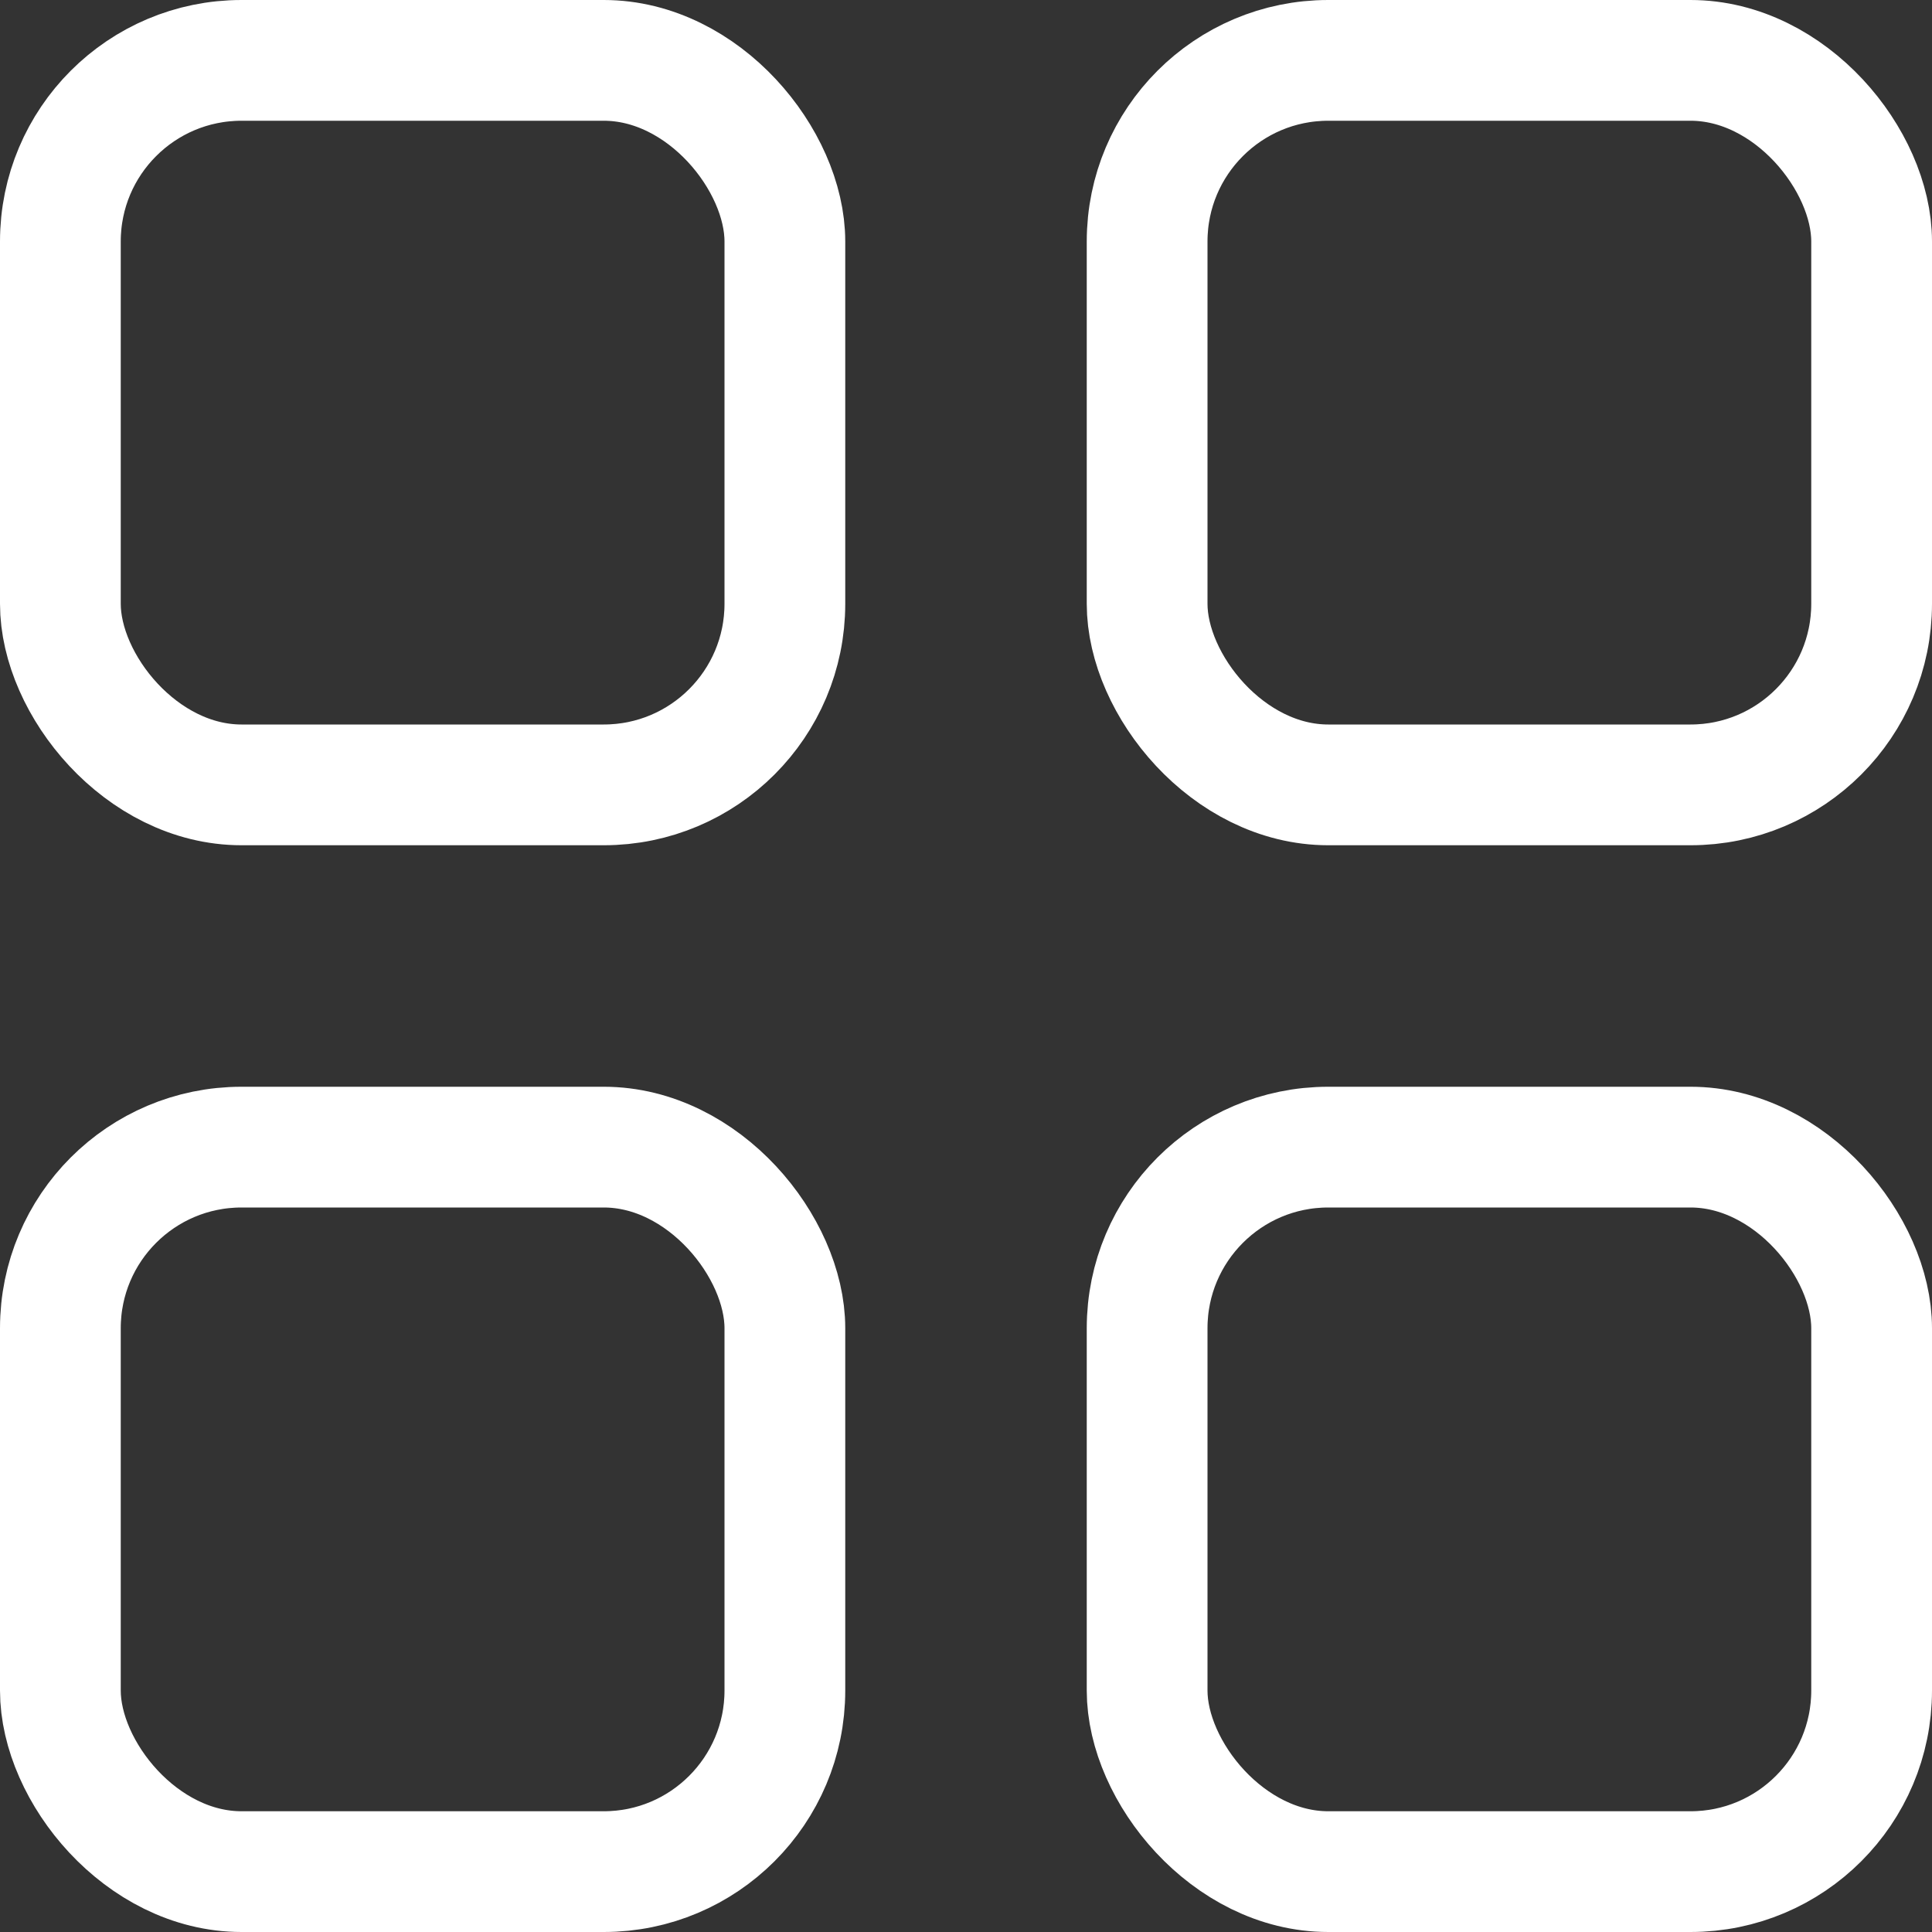<svg width="16" height="16" viewBox="0 0 16 16" fill="none" xmlns="http://www.w3.org/2000/svg">
<rect x="0" y="0" width="16" height="16" fill="#333333" stroke="none"/>
<rect x="0.5" y="0.5" width="6" height="6" rx="1.5" stroke="white"/>
<rect x="9.5" y="0.5" width="6" height="6" rx="1.5" stroke="white"/>
<rect x="0.5" y="9.5" width="6" height="6" rx="1.5" stroke="white"/>
<rect x="9.5" y="9.5" width="6" height="6" rx="1.5" stroke="white"/>
</svg>
